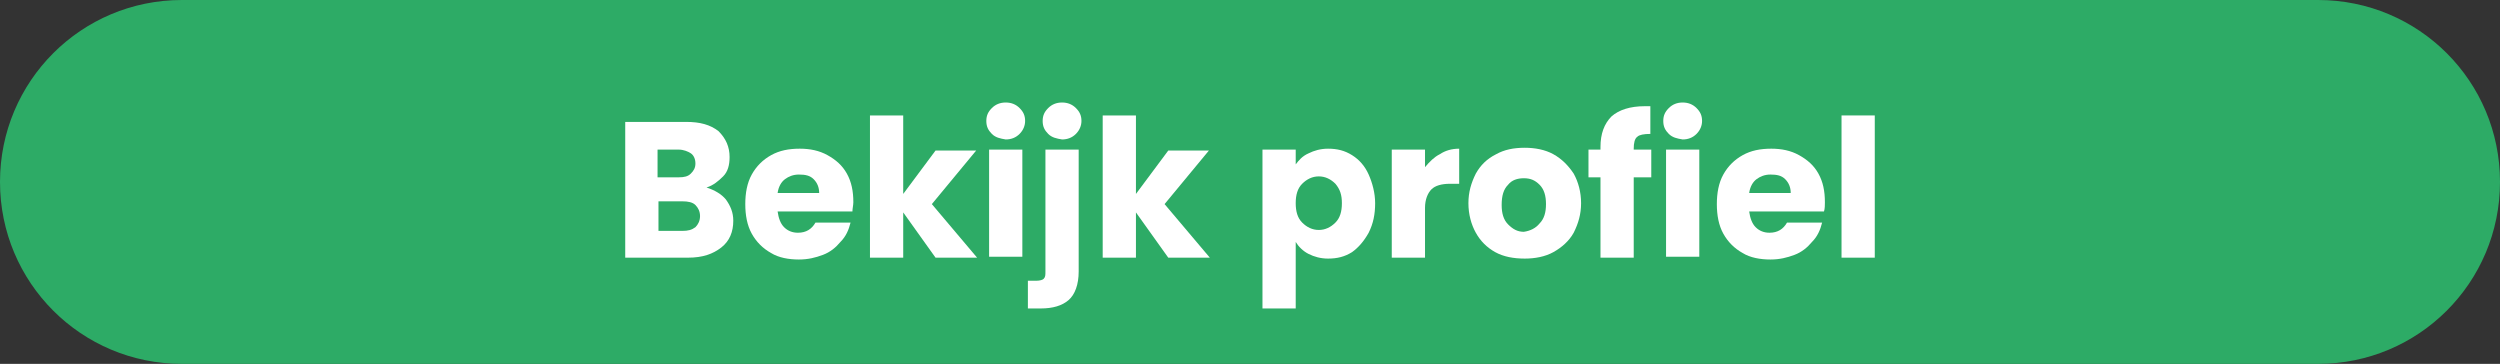 <?xml version="1.0" encoding="utf-8"?>
<!-- Generator: Adobe Illustrator 26.0.3, SVG Export Plug-In . SVG Version: 6.00 Build 0)  -->
<svg version="1.0" id="Laag_1" xmlns="http://www.w3.org/2000/svg" xmlns:xlink="http://www.w3.org/1999/xlink" x="0px" y="0px"
	 viewBox="0 0 270.7 39.4" style="enable-background:new 0 0 270.7 39.4;" xml:space="preserve">
<rect x="0" y="0" width="270.7" height="39.4" fill="#333333" stroke="none"/>
<style type="text/css">
	.st0{fill:#2DAB66;}
	.st1{fill:#FFFFFF;}
</style>
<g id="Laag_123">
</g>
<g id="Laag_122">
</g>
<g id="Laag_121">
</g>
<g id="Laag_120">
</g>
<g id="Laag_119">
</g>
<g id="Laag_118">
</g>
<g id="Laag_117">
</g>
<g id="Laag_116">
</g>
<g id="Laag_115">
</g>
<g id="Laag_114">
</g>
<g id="Laag_113">
</g>
<g id="Laag_112">
</g>
<g id="Laag_111">
</g>
<g id="Laag_110">
</g>
<g id="Laag_109">
</g>
<g id="Laag_108">
</g>
<g id="Laag_107">
</g>
<g id="Laag_106">
</g>
<g id="Laag_105">
</g>
<g id="Laag_104">
</g>
<g id="Laag_103">
</g>
<g id="Laag_102">
</g>
<g id="Laag_101">
</g>
<g id="Laag_100">
</g>
<g id="Laag_99">
	<g>
		<path class="st0" d="M251,39.4H19.7C8.8,39.4,0,30.6,0,19.7v0C0,8.8,8.8,0,19.7,0L251,0c10.9,0,19.7,8.8,19.7,19.7v0
			C270.7,30.6,261.9,39.4,251,39.4z"/>
		<g>
			<path class="st1" d="M78.6,21.6c0.5,0.7,0.8,1.4,0.8,2.3c0,1.2-0.4,2.2-1.3,2.9c-0.9,0.7-2,1.1-3.6,1.1h-6.8V13.2h6.6
				c1.5,0,2.6,0.3,3.5,1C78.6,15,79,15.9,79,17c0,0.9-0.2,1.6-0.7,2.1s-1.1,1-1.8,1.2C77.4,20.6,78.1,21,78.6,21.6z M71.2,19.2h2.3
				c0.6,0,1-0.1,1.3-0.4s0.5-0.6,0.5-1.1c0-0.5-0.2-0.9-0.5-1.1s-0.8-0.4-1.3-0.4h-2.3V19.2z M75.3,24.6c0.3-0.3,0.5-0.7,0.5-1.2
				s-0.2-0.9-0.5-1.2c-0.3-0.3-0.8-0.4-1.4-0.4h-2.6V25h2.6C74.5,25,74.9,24.9,75.3,24.6z"/>
			<path class="st1" d="M92.3,22.9h-8.1c0.1,0.7,0.3,1.3,0.7,1.7c0.4,0.4,0.9,0.6,1.5,0.6c0.9,0,1.5-0.4,1.9-1.1h3.8
				c-0.2,0.8-0.5,1.5-1.1,2.1c-0.5,0.6-1.1,1.1-1.9,1.4c-0.8,0.3-1.6,0.5-2.6,0.5c-1.1,0-2.2-0.2-3-0.7c-0.9-0.5-1.6-1.2-2.1-2.1
				c-0.5-0.9-0.7-2-0.7-3.2c0-1.2,0.2-2.3,0.7-3.2c0.5-0.9,1.2-1.6,2.1-2.1c0.9-0.5,1.9-0.7,3.1-0.7c1.1,0,2.1,0.2,3,0.7
				c0.9,0.5,1.6,1.1,2.1,2c0.5,0.9,0.7,1.9,0.7,3.1C92.4,22.2,92.3,22.6,92.3,22.9z M88.7,20.9c0-0.6-0.2-1.1-0.6-1.5
				c-0.4-0.4-0.9-0.5-1.6-0.5c-0.6,0-1.1,0.2-1.5,0.5c-0.4,0.3-0.7,0.8-0.8,1.5H88.7z"/>
			<path class="st1" d="M101.3,27.9L97.8,23v4.9h-3.6V12.5h3.6V21l3.5-4.7h4.4l-4.8,5.8l4.9,5.8H101.3z"/>
			<path class="st1" d="M107.4,14.5c-0.4-0.4-0.6-0.8-0.6-1.4c0-0.6,0.2-1,0.6-1.4c0.4-0.4,0.9-0.6,1.5-0.6c0.6,0,1.1,0.2,1.5,0.6
				c0.4,0.4,0.6,0.8,0.6,1.4c0,0.5-0.2,1-0.6,1.4c-0.4,0.4-0.9,0.6-1.5,0.6C108.3,15,107.8,14.9,107.4,14.5z M110.7,16.2v11.6h-3.6
				V16.2H110.7z"/>
			<path class="st1" d="M116.8,29.4c0,1.4-0.4,2.5-1.1,3.1c-0.7,0.6-1.7,0.9-3,0.9h-1.4v-3h0.9c0.4,0,0.7-0.1,0.8-0.2
				c0.2-0.2,0.2-0.4,0.2-0.8V16.2h3.6V29.4z M113.5,14.5c-0.4-0.4-0.6-0.8-0.6-1.4c0-0.6,0.2-1,0.6-1.4c0.4-0.4,0.9-0.6,1.5-0.6
				c0.6,0,1.1,0.2,1.5,0.6c0.4,0.4,0.6,0.8,0.6,1.4c0,0.5-0.2,1-0.6,1.4c-0.4,0.4-0.9,0.6-1.5,0.6C114.4,15,113.9,14.9,113.5,14.5z"
				/>
			<path class="st1" d="M126.5,27.9l-3.5-4.9v4.9h-3.6V12.5h3.6V21l3.5-4.7h4.4l-4.8,5.8l4.9,5.8H126.5z"/>
			<path class="st1" d="M141.7,16.6c0.6-0.3,1.3-0.5,2.1-0.5c1,0,1.8,0.2,2.6,0.7c0.8,0.5,1.4,1.2,1.8,2.1s0.7,2,0.7,3.1
				c0,1.2-0.2,2.2-0.7,3.2c-0.5,0.9-1.1,1.6-1.8,2.1c-0.8,0.5-1.6,0.7-2.6,0.7c-0.8,0-1.5-0.2-2.1-0.5c-0.6-0.3-1.1-0.8-1.4-1.3v7.2
				h-3.6V16.2h3.6v1.6C140.6,17.4,141,16.9,141.7,16.6z M144.6,19.9c-0.5-0.5-1.1-0.8-1.8-0.8c-0.7,0-1.3,0.3-1.8,0.8
				c-0.5,0.5-0.7,1.2-0.7,2.1c0,0.9,0.2,1.6,0.7,2.1c0.5,0.5,1.1,0.8,1.8,0.8c0.7,0,1.3-0.3,1.8-0.8c0.5-0.5,0.7-1.2,0.7-2.1
				S145.1,20.5,144.6,19.9z"/>
			<path class="st1" d="M155.9,16.7c0.6-0.4,1.3-0.6,2.1-0.6v3.8h-1c-0.9,0-1.6,0.2-2,0.6s-0.7,1.1-0.7,2v5.4h-3.6V16.2h3.6v1.9
				C154.8,17.5,155.3,17,155.9,16.7z"/>
			<path class="st1" d="M161.9,27.3c-0.9-0.5-1.6-1.2-2.1-2.1c-0.5-0.9-0.8-2-0.8-3.2c0-1.2,0.3-2.2,0.8-3.2
				c0.5-0.9,1.2-1.6,2.2-2.1c0.9-0.5,1.9-0.7,3.1-0.7c1.1,0,2.2,0.2,3.1,0.7c0.9,0.5,1.6,1.2,2.2,2.1c0.5,0.9,0.8,2,0.8,3.2
				c0,1.2-0.3,2.2-0.8,3.2c-0.5,0.9-1.3,1.6-2.2,2.1c-0.9,0.5-2,0.7-3.1,0.7C163.9,28,162.8,27.8,161.9,27.3z M166.7,24.2
				c0.5-0.5,0.7-1.2,0.7-2.1c0-0.9-0.2-1.6-0.7-2.1c-0.5-0.5-1-0.7-1.7-0.7c-0.7,0-1.3,0.2-1.7,0.7c-0.5,0.5-0.7,1.2-0.7,2.2
				c0,0.9,0.2,1.6,0.7,2.1c0.5,0.5,1,0.8,1.7,0.8C165.7,25,166.3,24.7,166.7,24.2z"/>
			<path class="st1" d="M178.8,19.2h-1.9v8.7h-3.6v-8.7H172v-3h1.3v-0.3c0-1.4,0.4-2.5,1.2-3.3c0.8-0.7,2-1.1,3.6-1.1
				c0.3,0,0.5,0,0.6,0v3c-0.7,0-1.2,0.1-1.4,0.3c-0.3,0.2-0.4,0.7-0.4,1.3v0.1h1.9V19.2z"/>
			<path class="st1" d="M180.7,14.5c-0.4-0.4-0.6-0.8-0.6-1.4c0-0.6,0.2-1,0.6-1.4c0.4-0.4,0.9-0.6,1.5-0.6c0.6,0,1.1,0.2,1.5,0.6
				c0.4,0.4,0.6,0.8,0.6,1.4c0,0.5-0.2,1-0.6,1.4c-0.4,0.4-0.9,0.6-1.5,0.6C181.6,15,181.1,14.9,180.7,14.5z M184,16.2v11.6h-3.6
				V16.2H184z"/>
			<path class="st1" d="M197.5,22.9h-8.1c0.1,0.7,0.3,1.3,0.7,1.7s0.9,0.6,1.5,0.6c0.9,0,1.5-0.4,1.9-1.1h3.8
				c-0.2,0.8-0.5,1.5-1.1,2.1c-0.5,0.6-1.1,1.1-1.9,1.4c-0.8,0.3-1.6,0.5-2.6,0.5c-1.1,0-2.2-0.2-3-0.7c-0.9-0.5-1.6-1.2-2.1-2.1
				c-0.5-0.9-0.7-2-0.7-3.2c0-1.2,0.2-2.3,0.7-3.2c0.5-0.9,1.2-1.6,2.1-2.1c0.9-0.5,1.9-0.7,3.1-0.7c1.1,0,2.1,0.2,3,0.7
				s1.6,1.1,2.1,2c0.5,0.9,0.7,1.9,0.7,3.1C197.6,22.2,197.6,22.6,197.5,22.9z M193.9,20.9c0-0.6-0.2-1.1-0.6-1.5
				c-0.4-0.4-0.9-0.5-1.6-0.5c-0.6,0-1.1,0.2-1.5,0.5c-0.4,0.3-0.7,0.8-0.8,1.5H193.9z"/>
			<path class="st1" d="M203,12.5v15.4h-3.6V12.5H203z"/>
		</g>
	</g>
</g>
<g id="Laag_98">
</g>
<g id="Laag_97">
</g>
<g id="Laag_96">
</g>
<g id="Laag_95">
</g>
<g id="Laag_94">
</g>
<g id="Laag_93">
</g>
<g id="Laag_92">
</g>
<g id="Laag_91">
</g>
<g id="Laag_90">
</g>
<g id="Laag_89">
</g>
<g id="Laag_88">
</g>
<g id="Laag_87">
</g>
<g id="Laag_86">
</g>
<g id="Laag_85">
</g>
<g id="Laag_84">
</g>
<g id="Laag_83">
</g>
<g id="Laag_82">
</g>
<g id="Laag_81">
</g>
<g id="Laag_80">
</g>
<g id="Laag_79">
</g>
<g id="Laag_78">
</g>
<g id="Laag_77">
</g>
<g id="Laag_76">
</g>
<g id="Laag_75">
</g>
<g id="Laag_74">
</g>
<g id="Laag_73">
</g>
<g id="Laag_72">
</g>
<g id="Laag_71">
</g>
<g id="Laag_70">
</g>
<g id="Laag_69">
</g>
<g id="Laag_68">
</g>
<g id="Laag_67">
</g>
<g id="Laag_66">
</g>
<g id="Laag_65">
</g>
<g id="Laag_64">
</g>
<g id="Laag_63">
</g>
<g id="Laag_62">
</g>
<g id="Laag_61">
</g>
<g id="Laag_60">
</g>
<g id="Laag_59">
</g>
<g id="Laag_58">
</g>
<g id="Laag_57">
</g>
<g id="Laag_56">
</g>
<g id="Laag_55">
</g>
<g id="Laag_54">
</g>
<g id="Laag_53">
</g>
<g id="Laag_52">
</g>
<g id="Laag_51">
</g>
<g id="Laag_50">
</g>
<g id="Laag_49">
</g>
<g id="Laag_48">
</g>
<g id="Laag_47">
</g>
<g id="Laag_46">
</g>
<g id="Laag_45">
</g>
<g id="Laag_44">
</g>
<g id="Laag_43">
</g>
<g id="Laag_42">
</g>
<g id="Laag_41">
</g>
<g id="Laag_40">
</g>
<g id="Laag_39">
</g>
<g id="Laag_38">
</g>
<g id="Laag_37">
</g>
<g id="Laag_36">
</g>
<g id="Laag_35">
</g>
<g id="Laag_34">
</g>
<g id="Laag_33">
</g>
<g id="Laag_32">
</g>
<g id="Laag_31">
</g>
<g id="Laag_30">
</g>
<g id="Laag_29">
</g>
<g id="Laag_28">
</g>
<g id="Laag_27">
</g>
<g id="Laag_26">
</g>
<g id="Laag_25">
</g>
<g id="Laag_24">
</g>
<g id="Laag_23">
</g>
<g id="Laag_22">
</g>
<g id="Laag_21">
</g>
<g id="Laag_20">
</g>
<g id="Laag_19">
</g>
<g id="Laag_18">
</g>
<g id="Laag_17">
</g>
<g id="Laag_16">
</g>
<g id="Laag_15">
</g>
<g id="Laag_14">
</g>
<g id="Laag_13">
</g>
<g id="Laag_12">
</g>
<g id="Laag_11">
</g>
<g id="Laag_10">
</g>
<g id="Laag_9">
</g>
<g id="Laag_8">
</g>
<g id="Laag_7">
</g>
<g id="Laag_6">
</g>
<g id="Laag_5">
</g>
<g id="Laag_4">
</g>
<g id="Laag_3">
</g>
<g id="Laag_2">
</g>
</svg>
